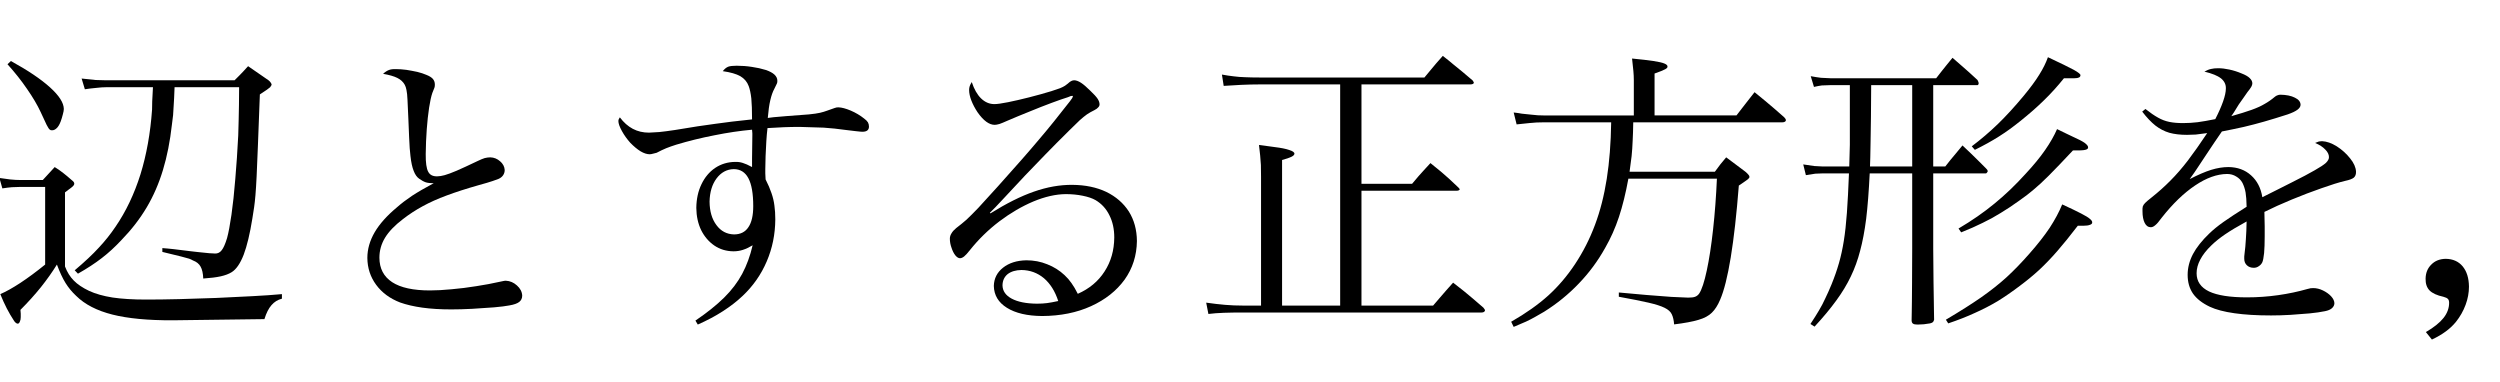 <?xml version="1.0" encoding="utf-8"?>
<svg version="1.1" id="Layer_1"
xmlns="http://www.w3.org/2000/svg"
xmlns:xlink="http://www.w3.org/1999/xlink"
xmlns:author="http://www.sothink.com"
width="85px" height="13px"
xml:space="preserve">
<g id="PathID_987" transform="matrix(0.01, 0, 0, 0.01, -0.4, 10.45)">
<path style="fill:#000000;fill-opacity:1" d="M853 -748.5q0 33.5 -0.5 59.5l-1 50l-1.5 54.5q-4 79 -10 148q-5.5 69 -13 121.5q-7.5 52 -15 79.5q-9 29.5 -18 41q-9 12 -23 11.5l-7.5 -0.5l-11 -0.5l-39.5 -4l-22 -2.5l-24.5 -3l-37 -4.5l-19.5 -2l-18 -1.5l0 13l63.5 15.5q20 5 27.5 7.5q7 2.5 13 6q18.5 7 26 21q8 14 9 40.5q37 -2.5 59.5 -7.5q22.5 -5 37 -14q23.5 -14.5 41 -59.5q17 -45 29.5 -123q3.5 -21 6 -38.5q2.5 -17 4.5 -41q2 -23.5 4 -64q2 -40.5 4.5 -107.5l6.5 -171q15.5 -10 24 -16q8.5 -6 11 -8.5l3 -4.5q2 -2.5 2 -3.5q0 -3.5 -3 -7.5q-2.5 -4 -7.5 -8l-34 -23.5l-35.5 -24.5l-16.5 18l-12 12.5l-17.5 17.5l-436 0q-18 0 -36.5 -1l-47.5 -5l11 36.5q15.5 -2.5 37 -4.5q21 -2.5 36 -2.5l158.5 0l-2.5 48q-0.5 18.5 -0.5 28q-8.5 120.5 -39.5 220.5q-31.5 100 -84.5 177.5q-25.5 38 -57 71.5q-31 34 -82 77q5.5 6 11 11.5q47.5 -27 81 -53q34 -26 67.5 -62q50.5 -52 85 -110q34.5 -58 55.5 -127.5q21 -69 30.5 -154.5l4 -32q1 -12.5 2 -33q1.5 -20 3 -62l219.5 0M65.5 -826.5q37.5 41.5 66.5 84q29.5 42.5 46 78q14 30.5 20.5 44q7 13.5 10.5 16q3.5 3 8 2.5q8.5 0 16 -7.5q7.5 -7 13.5 -23q4 -11 7 -23q3.5 -12.5 3.5 -19q-0.5 -31.5 -47 -73.5q-46.5 -42 -133 -89.5q-6 5.5 -11.5 11M48 -404.5q19.5 -3 32.5 -4l29 -1l84 0l0 264q-45 36.5 -84.5 62.5q-39 25.5 -68 38q10 25 22 48.5q12 23 23 39.5q3 5.5 7 9q4 3.5 7.5 3.5q4.5 -0.5 7 -7q3 -6 3 -15.5l0 -11.5q0 -6.5 -1 -13q38 -38 69.5 -77q31 -39 54.5 -77q14.5 39 29.5 63q15 24 36 43.5q44 43.5 123 63.5q79 20 205.5 19.5l311.5 -4q9.5 -31 24 -47.5q14 -16.5 35.5 -22l0 -15.5q-43 4 -101 7l-122.5 6l-125.5 4q-62 1.5 -112 1.5q-68 0 -115 -7q-47 -7.5 -79.5 -22.5q-33.5 -16 -52 -35q-19 -19 -30 -48l0 -252l12.5 -9.5q4.5 -3 7.5 -5.5q3.5 -2.5 5.5 -4.5l4.5 -5q1.5 -3 1.5 -5q0 -3 -2 -6q-2.5 -3 -7 -6.5q-16.5 -14.5 -27.5 -23q-11 -9 -30 -21l-40.5 44l-76 0l-17 -0.5l-18.5 -1.5l-36 -5l10 35.5" />
</g>
<g id="PathID_988" transform="matrix(0.01, 0, 0, 0.01, 9.85, 10.45)">
<path style="fill:#000000;fill-opacity:1" d="M317.5 -794q31.5 5.5 48.5 14q17 8.5 25 23q4 7 6 18q2.5 11 3.5 34q1.5 23 3 66l2.5 60.5q1 23 2 37.5q1 14 2.5 26q3.5 32.5 11 51q7 18.5 18.5 26.5q12.5 9 23 12.5q10 3 26.5 3q-45 24 -74 43q-29 19.5 -51 39q-50.5 42 -75.5 84.5q-25 43 -25 87.5q0.5 51.5 30 91.5q29.5 40 81.5 60q32.5 11.5 75.5 17.5q43 6 98.5 6q32 0 71 -2l74 -5q34.5 -3 52 -6.5q24 -4 34 -12q10 -8 10 -21.5q-1 -19.5 -18 -34.5q-16.5 -15 -37.5 -16q-4.5 0 -8.5 1l-12 2.5q-37.5 8.5 -80 15q-43 7 -84 10.5q-41 4 -73.5 4q-85.5 0 -128.5 -28q-43.5 -28.5 -43.5 -83.5q0 -36 19 -67.5q19.5 -32 61 -63.5q31.5 -24.5 67.5 -44q35.5 -19.5 81.5 -36.5q45.5 -17 107 -34.5q34.5 -9.5 49 -14.5q15 -5 19.5 -7q10.5 -4.5 16 -12.5q5.5 -8 5.5 -18q-1 -17 -15.5 -29.5q-14.5 -13 -33.5 -13.5q-9 0 -19 2.5q-9.5 3 -23 9.5q-46 22 -72.5 33.5q-26 11 -40.5 15q-14.5 4 -24.5 4q-23 1 -31.5 -15.5q-9 -16 -8.5 -60.5q0.5 -43 3.5 -84q3 -40.5 8 -73.5q5 -32.5 11 -50q5.5 -13 7 -17.5q1.5 -4 1.5 -9.5l0 -0.5l0 -1.5q0 -10.5 -6.5 -18.5q-7 -8 -22.5 -14q-12.5 -5.5 -30.5 -10q-18.5 -4 -37.5 -7q-19.5 -2.5 -35 -2.5q-15 -0.5 -24 3q-9.5 3.5 -20 13" />
</g>
<g id="PathID_989" transform="matrix(0.01, 0, 0, 0.01, 20.1, 10.45)">
<path style="fill:#000000;fill-opacity:1" d="M362.5 58.5q47.5 -21 85.5 -45.5q38 -24.5 67 -52q53.5 -50.5 82 -117.5q28.5 -66.5 29 -142.5q0 -26 -3 -47q-2.5 -21 -10 -42.5q-7 -21 -20 -46.5l-1 -20.5l0 -14.5q0 -19.5 1 -44.5q1 -25 2.5 -50q1.5 -25 4 -45l56 -3q25.5 -1 53.5 -1l81.5 2.5q37 2.5 76 8l33.5 4l14.5 1.5l7.5 0.5q11.5 0 17 -4.5q5.5 -4.5 5.5 -13q0 -8 -3.5 -14.5q-4 -6.5 -13 -13q-20 -16 -45.5 -27q-25 -10.5 -41.5 -11q-5.5 -0.5 -12.5 2q-7 2 -25.5 9q-12 4.5 -25 7.5q-13 3 -38 5.5l-73 5.5l-29 2.5l-17.5 1.5l-20 2.5q3 -36.5 8.5 -60q5.5 -24 14 -39.5q6.5 -12.5 8.5 -17.5q2 -4.5 1.5 -10q0 -11 -10 -20.5q-10 -9 -29 -15.5q-22.5 -7 -47.5 -10.5q-25.5 -4 -52 -4q-20 0 -29 3.5q-9.5 4 -18 15q39 5.5 59.5 17q20.5 12 28.5 33.5q6 16 9 42q2.5 26 2.5 71.5l-68 7.5l-57 7.5q-27.5 3.5 -60 8.5l-77 12.5q-33.5 5 -53.5 7l-35 2q-30.5 0 -55 -13q-24.5 -13 -44 -39q-2.5 3.5 -4 7q-1 3.5 -1 5q0 13 12 34.5q11.5 21 28.5 40q18 18.5 35 29q17 10 31 10q4.5 0 11.5 -2q7 -1.5 12 -3q17 -9 32.5 -15.5q15 -6 34 -12q63 -19 130 -32q67 -13.5 128 -19l1 12.5l0 7.5q0 17 -0.5 38.5q0 21.5 -0.5 40.5l0 28q-19.5 -10.5 -31.5 -14q-12 -4 -26 -3.5q-38 0.5 -68 20.5q-29.5 20 -46.5 55.5q-17 35 -17.5 80.5q0.5 42.5 16.5 75.5q16.5 33 45 52.5q28 19 64.5 19.5q17.5 0 32.5 -5q15.5 -5 33 -15.5q-12.5 54 -35.5 97q-23 43 -61.5 81q-38.5 38 -97.5 78l8 13.5M551 -344q0 47.5 -16.5 71.5q-16 24.5 -49 24.5q-37 -1 -59.5 -31.5q-23 -30.5 -23.5 -80q1 -48 23.5 -78.5q23 -31 58.5 -32q33.5 0 50 31q16.5 31 16.5 95" />
</g>
<g id="PathID_990" transform="matrix(0.01, 0, 0, 0.01, 30.35, 10.45)">
<path style="fill:#000000;fill-opacity:1" d="M601 -716.5l3.5 -1.5l1.5 -0.5l2 0l1 0q0 -1 0.5 -1l0.5 0q1 0 2 1q1 0.5 1 1q-1 3 -2.5 6q-1.5 2.5 -7.5 10.5q-30 38.5 -55 69.5q-25 31 -51 61.5q-26 31 -59 68.5q-33.5 38 -80 90l-66.5 73q-24.5 25.5 -40.5 40.5q-16.5 14.5 -35 28.5q-11 9 -16 18q-5.5 8.5 -5.5 18q0 15.5 5.5 30.5q5 15.5 12.5 25.5q8 10 16 10.5q7 0 14.5 -6q7.5 -6 20 -22q43.5 -54.5 100 -97.5q56.5 -42.5 115.5 -67.5q59 -24.5 110 -25q30.5 0 57.5 5.5q27.5 5.5 44 15q31 18.5 47 51.5q16.5 32.5 16.5 75.5q-0.5 65.5 -33 115.5q-32 50 -91 76q-11 -22 -21.5 -36.5q-10 -14.5 -23.5 -27q-25.5 -24 -59 -37q-33 -13.5 -71 -13.5q-48.5 1 -79 25q-30.5 24 -31.5 62q1 47.5 44.5 74.5q44 27.5 120 28q93.5 -0.5 166 -33.5q72.5 -33 114 -90q41 -57.5 42 -131.5q-0.5 -57.5 -27.5 -100.5q-27.5 -42.5 -76.5 -66.5q-49.5 -23.5 -115.5 -24q-63.5 -0.5 -130.5 23q-66.5 23 -148 74l-2 -2q10 -9.5 19 -19l31 -33l70 -75q35 -37 69 -71.5q34 -35 81.5 -82q22 -22 35.5 -34.5q13.5 -12 24 -19.5q11 -7.5 25.5 -14.5q9 -4.5 13 -9.5q4.5 -4.5 4.5 -10q0 -9 -6.5 -19q-7 -10.5 -24.5 -27q-19 -19 -32 -27.5q-13.5 -8.5 -23 -8.5q-4 0 -8 1.5q-3.5 1.5 -6.5 3.5q-10.5 9 -17 13.5q-7 4.5 -17 8.5l-29.5 10q-36 11 -75.5 21q-39.5 10 -71.5 16.5q-32.5 6.5 -46.5 6.5q-25.5 0 -45.5 -19.5q-19.5 -19 -31.5 -55.5q-5 8 -7 14q-2 6 -2 13q0 16 7.5 35.5q7.5 19.5 21 40q15 21.5 30 32.5q14.5 10.5 28.5 10.5q6 0 16.5 -3q10 -3.5 25.5 -10.5q36 -15.5 76 -31.5q40 -16.5 75 -29.5q35 -13 56 -19.5l5 -2M563 -21.5q-23 5 -38 7q-15 2 -34.5 2q-54.5 -0.5 -85.5 -17q-31 -16.5 -31.5 -45.5q0.5 -24 17.5 -38q17.5 -13.5 47 -14q43.5 0.5 76.5 28q32.5 28 48.5 77.5" />
</g>
<g id="PathID_991" transform="matrix(0.01, 0, 0, 0.01, 40.6, 10.45)">
<path style="fill:#000000;fill-opacity:1" d="M569 -6l0 -390.5l323.5 0q5 0 7.5 -1.5q3 -1.5 3 -3.5q0 -1 -1.5 -2.5l-3 -3.5l-32.5 -30.5l-27.5 -24l-35 -28.5l-22.5 24.5l-18 20l-22 26l-172 0l0 -338l369.5 0q5.5 0 9 -1.5q3.5 -1.5 3.5 -4.5q0 -1.5 -1.5 -3.5l-2.5 -4l-35.5 -30q-14.5 -12 -29.5 -24q-14.5 -12.5 -36.5 -29.5q-13.5 15 -22.5 25.5l-18 21.5l-22 26.5l-560.5 0q-28.5 0 -49 -1q-20.5 -0.5 -39 -3q-18.5 -2 -40 -6l6 38.5l59.5 -3.5q33 -1.5 62.5 -1.5l274 0l0 752l-197.5 0l0 -495q22 -6 32 -11q10 -5 10 -10.5q0 -7 -17.5 -12.5q-17 -6 -50 -10l-22 -3l-31 -4q2.5 20 4 35.5q1.5 16 2.5 32.5q0.5 17 0.5 39.5l0 438.5l-60.5 0q-32.5 0 -61.5 -2.5q-29.5 -2.5 -64.5 -7.5q3.5 19 7.5 38.5q24 -3 52.5 -4q28 -1 66 -1l810.5 0q5 0 8 -2q3 -2 3.5 -5q0 -1.5 -1.5 -4q-1.5 -2.5 -4 -5.5q-21 -18.5 -36 -31l-30 -25q-15 -12 -37 -29l-24 27l-19.5 22.5l-24.5 28.5l-243.5 0" />
</g>
<g id="PathID_992" transform="matrix(0.01, 0, 0, 0.01, 50.85, 10.45)">
<path style="fill:#000000;fill-opacity:1" d="M540.5 -652.5l0 -142.5q27 -9.5 36 -14.5q8.5 -4.5 8 -9q0.5 -6 -10.5 -10.5q-10.5 -4.5 -37 -8.5q-26.5 -4 -73 -8.5q3 26 4.5 42.5q1.5 16.5 1.5 31l0 120l-307 0q-10 0 -19 -0.5l-21 -2l-34 -3.5l-11.5 -2l-16 -2l10 40.5l43 -4.5l25 -2q10 -0.5 22.5 -0.5l231 0q-1.5 106.5 -15 192q-13.5 86 -40 156.5q-26.5 71 -67.5 133q-40 60.5 -91 107q-51.5 46.5 -126.5 89.5q4.5 8.5 8.5 17.5l42 -18q17 -8 31 -16q14.5 -8 30.5 -17.5q65.5 -41 118 -96q52.5 -54.5 89.5 -121q28.5 -49.5 47 -105.5q18.5 -56 32 -130l301 0q-4 91 -13 172.5q-9 82 -21.5 140q-12.5 58.5 -26 78.5q-5.5 7.5 -13.5 10.5q-7.5 3 -23.5 3l-57 -2.5l-84.5 -6.5l-94.5 -8.5l0 14.5q63.5 11.5 100.5 20q37 8.5 55 17.5q18.5 9 24.5 22q6.5 13.5 8 34.5q53 -6.5 83 -15.5q29.5 -8.5 45.5 -24.5q16 -15.5 28 -44q20 -46 36 -143.5q16 -97.5 27.5 -244.5q26 -17.5 31.5 -22q5.5 -5 4.5 -8.5q0 -2.5 -3 -6q-2.5 -3.5 -10.5 -10.5l-32 -24q-13 -10 -33.5 -25q-12 14 -19.5 23.5q-7.5 9.5 -19 25.5l-290 0q4 -28.5 7 -53.5q2.5 -24.5 3.5 -51.5q1.5 -27 2 -63l506.5 0q5.5 0 9 -2q3.5 -2 3.5 -5q0 -2.5 -1.5 -5q-1.5 -2.5 -4.5 -5.5l-35.5 -31q-14.5 -12 -29 -24.5l-36 -29.5l-22 28q-9 11 -17.5 22.5l-22 28.5l-278.5 0" />
</g>
<g id="PathID_993" transform="matrix(0.01, 0, 0, 0.01, 61.1, 10.45)">
<path style="fill:#000000;fill-opacity:1" d="M463 -755.5l150.5 0q1.5 0 3 -2.5q1 -2 1 -4.5q0 -1 -1 -4l-3 -6.5l-29.5 -27l-24.5 -21.5l-31 -27l-20 24.5l-16 20l-19.5 25l-360 0l-31.5 -1.5q-16.5 -2 -35 -5.5l11 36.5q15.5 -3.5 26.5 -5l28 -1l67.5 0l0 76l0 76l0 50.5l-1 37l-1 37l-91 0l-28 -1.5q-16 -2 -37.5 -5.5l9 36.5q19.5 -3.5 32 -5l25.5 -1l89 0q-3 78.5 -7 134q-4 55 -10.5 95.5q-6.5 40.5 -16.5 75.5q-10 35 -25.5 73q-11 26.5 -21 47q-9.5 21 -21.5 41q-12 20.5 -29 46l14 9q44 -47.5 74 -89q30 -41 49.5 -82q19.5 -40.5 31.5 -87q12.5 -46 20.5 -108.5q7.5 -62 12 -154.5l144.5 0l0 256q-0.5 73.5 -0.5 115.5q-0.5 42 -0.5 64q0 22 -0.5 35.5q0 13.5 -0.5 29.5q0.5 8 5 10.5q4 3 15.5 3l21 -1l21 -3q6.5 -1.5 9.5 -4q3 -2.5 4.5 -8.5q-0.5 -16.5 -0.5 -30q-0.5 -13.5 -0.5 -35.5q-0.5 -21.5 -1 -63q0 -41 -1 -113l0 -256l179 0q2 0 4 -3q2 -2.5 2.5 -5q-0.5 -2 -2 -4.5l-4.5 -5l-27 -27l-23.5 -23l-29 -27.5q-16 19 -24 29l-15.5 18.5l-19 24l-41 0l0 -276.5M391.5 -755.5l0 276.5l-143.5 0q1 -18.5 2 -87.5q1.5 -69 2 -189l139.5 0M514 54.5q50.5 -17 90.5 -35.5q40.5 -18 77.5 -40q36.5 -22.5 76 -52.5q35.5 -26.5 65.5 -54q30 -28 61 -63.5q31 -35.5 70 -86.5l11 0l8.5 0q14 0 21.5 -3q8 -2.5 8 -8q0.5 -5.5 -7.5 -12q-7.5 -7 -30 -18.5q-22 -11.5 -64.5 -31q-15.5 38 -42.5 79.5q-27.5 41 -69.5 88.5q-39 44.5 -77 79.5q-38 34.5 -86.5 68.5q-49 34 -120 76l8 12.5M604.5 -535.5q46.5 -23 82 -45.5q35.5 -22.5 71.5 -51.5q47 -37.5 82 -72q35 -34 67.5 -74.5l9.5 0l7 0l19.5 0q10 0 15 -2.5q5 -2.5 5 -7.5q1.5 -5 -22.5 -18.5q-24 -13 -88 -43q-10 28.5 -29.5 59.5q-19 31 -53.5 72.5q-44 53 -86.5 94.5q-43 41.5 -89.5 76.5q5 6 10.5 12M558 -255q40.5 -16 72.5 -32q32.5 -15.5 62 -34q30 -18 62.5 -41.5q27.5 -19 49 -37.5q22 -18 52 -48q30 -30 82 -85.5q32 0.5 42 -2q10.5 -2.5 9.5 -9q0 -6 -12 -15q-12.5 -8.5 -38.5 -20q-9 -4.5 -23 -11l-32 -15.5q-14.5 33.5 -40.5 71q-25.5 37 -66 80.5q-51.5 57 -106 101.5q-54.5 45 -122.5 85l9 13" />
</g>
<g id="PathID_994" transform="matrix(0.01, 0, 0, 0.01, 71.35, 10.45)">
<path style="fill:#000000;fill-opacity:1" d="M148.5 -665.5q23 30 45 47.5q22 17 47.5 24.5q25.5 7 60 7l29.5 -1q14.5 -1.5 39 -5q-36 54 -65.5 93q-29.5 38.5 -59.5 68.5q-29.5 30 -65.5 58.5q-14 11 -20.5 17.5q-6 6 -8 12q-1.5 6 -1 16.5q0 24.5 7.5 39.5q7.5 14.5 20 14.5q7.5 0.5 15.5 -6.5q8.5 -6.5 22.5 -26q56 -71 113.5 -109.5q57 -38.5 108.5 -39q17.5 0 31 8.5q14 8 21.5 22q7.5 15.5 10.5 32.5q3 17.5 3.5 48.5q-49.5 31 -78.5 51.5q-29.5 21 -48.5 39.5q-37.5 36 -55.5 70q-18 34.5 -18 70.5q0 37 18 63.5q18.5 26.5 57.5 45q31 14.5 83.5 22q52 7.5 124.5 7.5q32.5 0 66.5 -2l65 -5q30.5 -3 52 -7.5q15.5 -3 23.5 -10q8.5 -7.5 8.5 -17.5q-0.5 -11.5 -11.5 -23.5q-11 -11.5 -27.5 -19.5q-16.5 -8 -33 -8l-9 0.5l-10.5 2.5q-47 13.5 -99.5 21q-52.5 7.5 -106.5 7.5q-86 0 -128.5 -20q-42.5 -20.5 -42.5 -62q0 -23 12.5 -46.5q12.5 -24 38 -48.5q19 -18.5 46 -37q27 -18.5 73.5 -44q-0.5 34 -2.5 60.5q-1.5 27 -4.5 49q-1 5.5 -1 9.5l0 8q0 13.5 9 22q9 8.5 23.5 8.5q9.5 0 17 -5.5q8 -5 12 -13.5q3.5 -8 6 -31q2 -22.5 2 -57l0 -34q0 -12.5 -0.5 -23q0 -10.5 -0.5 -26q41 -20.5 93 -42q52 -21.5 101 -38.5q49 -17.5 80.5 -25q21.5 -4.5 29.5 -11q8 -7 7.5 -20.5q-1 -21.5 -20 -45q-19 -24 -45.5 -41q-26.5 -16.5 -50 -17.5l-10.5 1q-5 1.5 -13 5q22.5 9.5 34.5 22.5q12.5 12.5 12.5 25.5q0.5 9 -10 19.5q-11 10 -38.5 25.5q-27.5 16 -77.5 41q-41 20.5 -59.5 30q-18 9.5 -26 13q-7.5 3.5 -15 7.5q-7.5 -47 -38.5 -74.5q-30.5 -27.5 -76.5 -28q-28 0 -59 9.5q-30.5 9.5 -73 31.5l17 -24l16 -24l22.5 -34q17 -26 29 -43.5q12 -18 25 -36.5q41 -8 74.5 -15.5q34 -8 69 -18q35 -10 80 -24.5q23 -8 33.5 -16q10.5 -8 10.5 -17q-0.5 -15 -19.5 -24q-18.5 -9.5 -49 -10q-5.5 0 -10 2q-5 1.5 -9.5 5.5q-16.5 14 -34.5 24q-17.5 10.5 -44 20q-26.5 9.5 -69 21.5l8.5 -12.5l17 -27.5l14.5 -20.5q8 -12 15 -21.5q9 -11 13 -18q3.5 -6.5 3.5 -11.5q0 -9.5 -9 -18q-8.5 -8.5 -28 -16q-20 -8.5 -41 -13q-20.5 -4.5 -38.5 -4.5q-14 0 -24 2.5q-10 2 -22.5 9q39.5 9.5 56.5 23q17 14 16.5 34q0 17.5 -9.5 44.5q-9.5 27 -26.5 60q-34.5 7 -60 10.5q-25.5 3 -49.5 3q-27 0 -46.5 -4q-20 -4 -38.5 -14.5q-19 -10.5 -43 -29.5l-11 9" />
</g>
<g id="PathID_995" transform="matrix(0.01, 0, 0, 0.01, 81.6, 10.45)">
<path style="fill:#000000;fill-opacity:1" d="M108.5 109.5q27.5 -13 47 -27.5q20 -14.5 35 -33q21 -26.5 32.5 -57.5q11.5 -31 11.5 -62q-0.5 -43.5 -21.5 -69q-21 -25 -57.5 -25.5q-30.5 0.5 -49 19.5q-19 18.5 -19.5 48q-0.5 25.5 13.5 40q14.5 14.5 47 21.5q11.5 3 15.5 7.5q4 4 4 13q0 27.5 -19 51.5q-19.5 24.5 -60 48l20.5 25.5" />
</g>
</svg>
